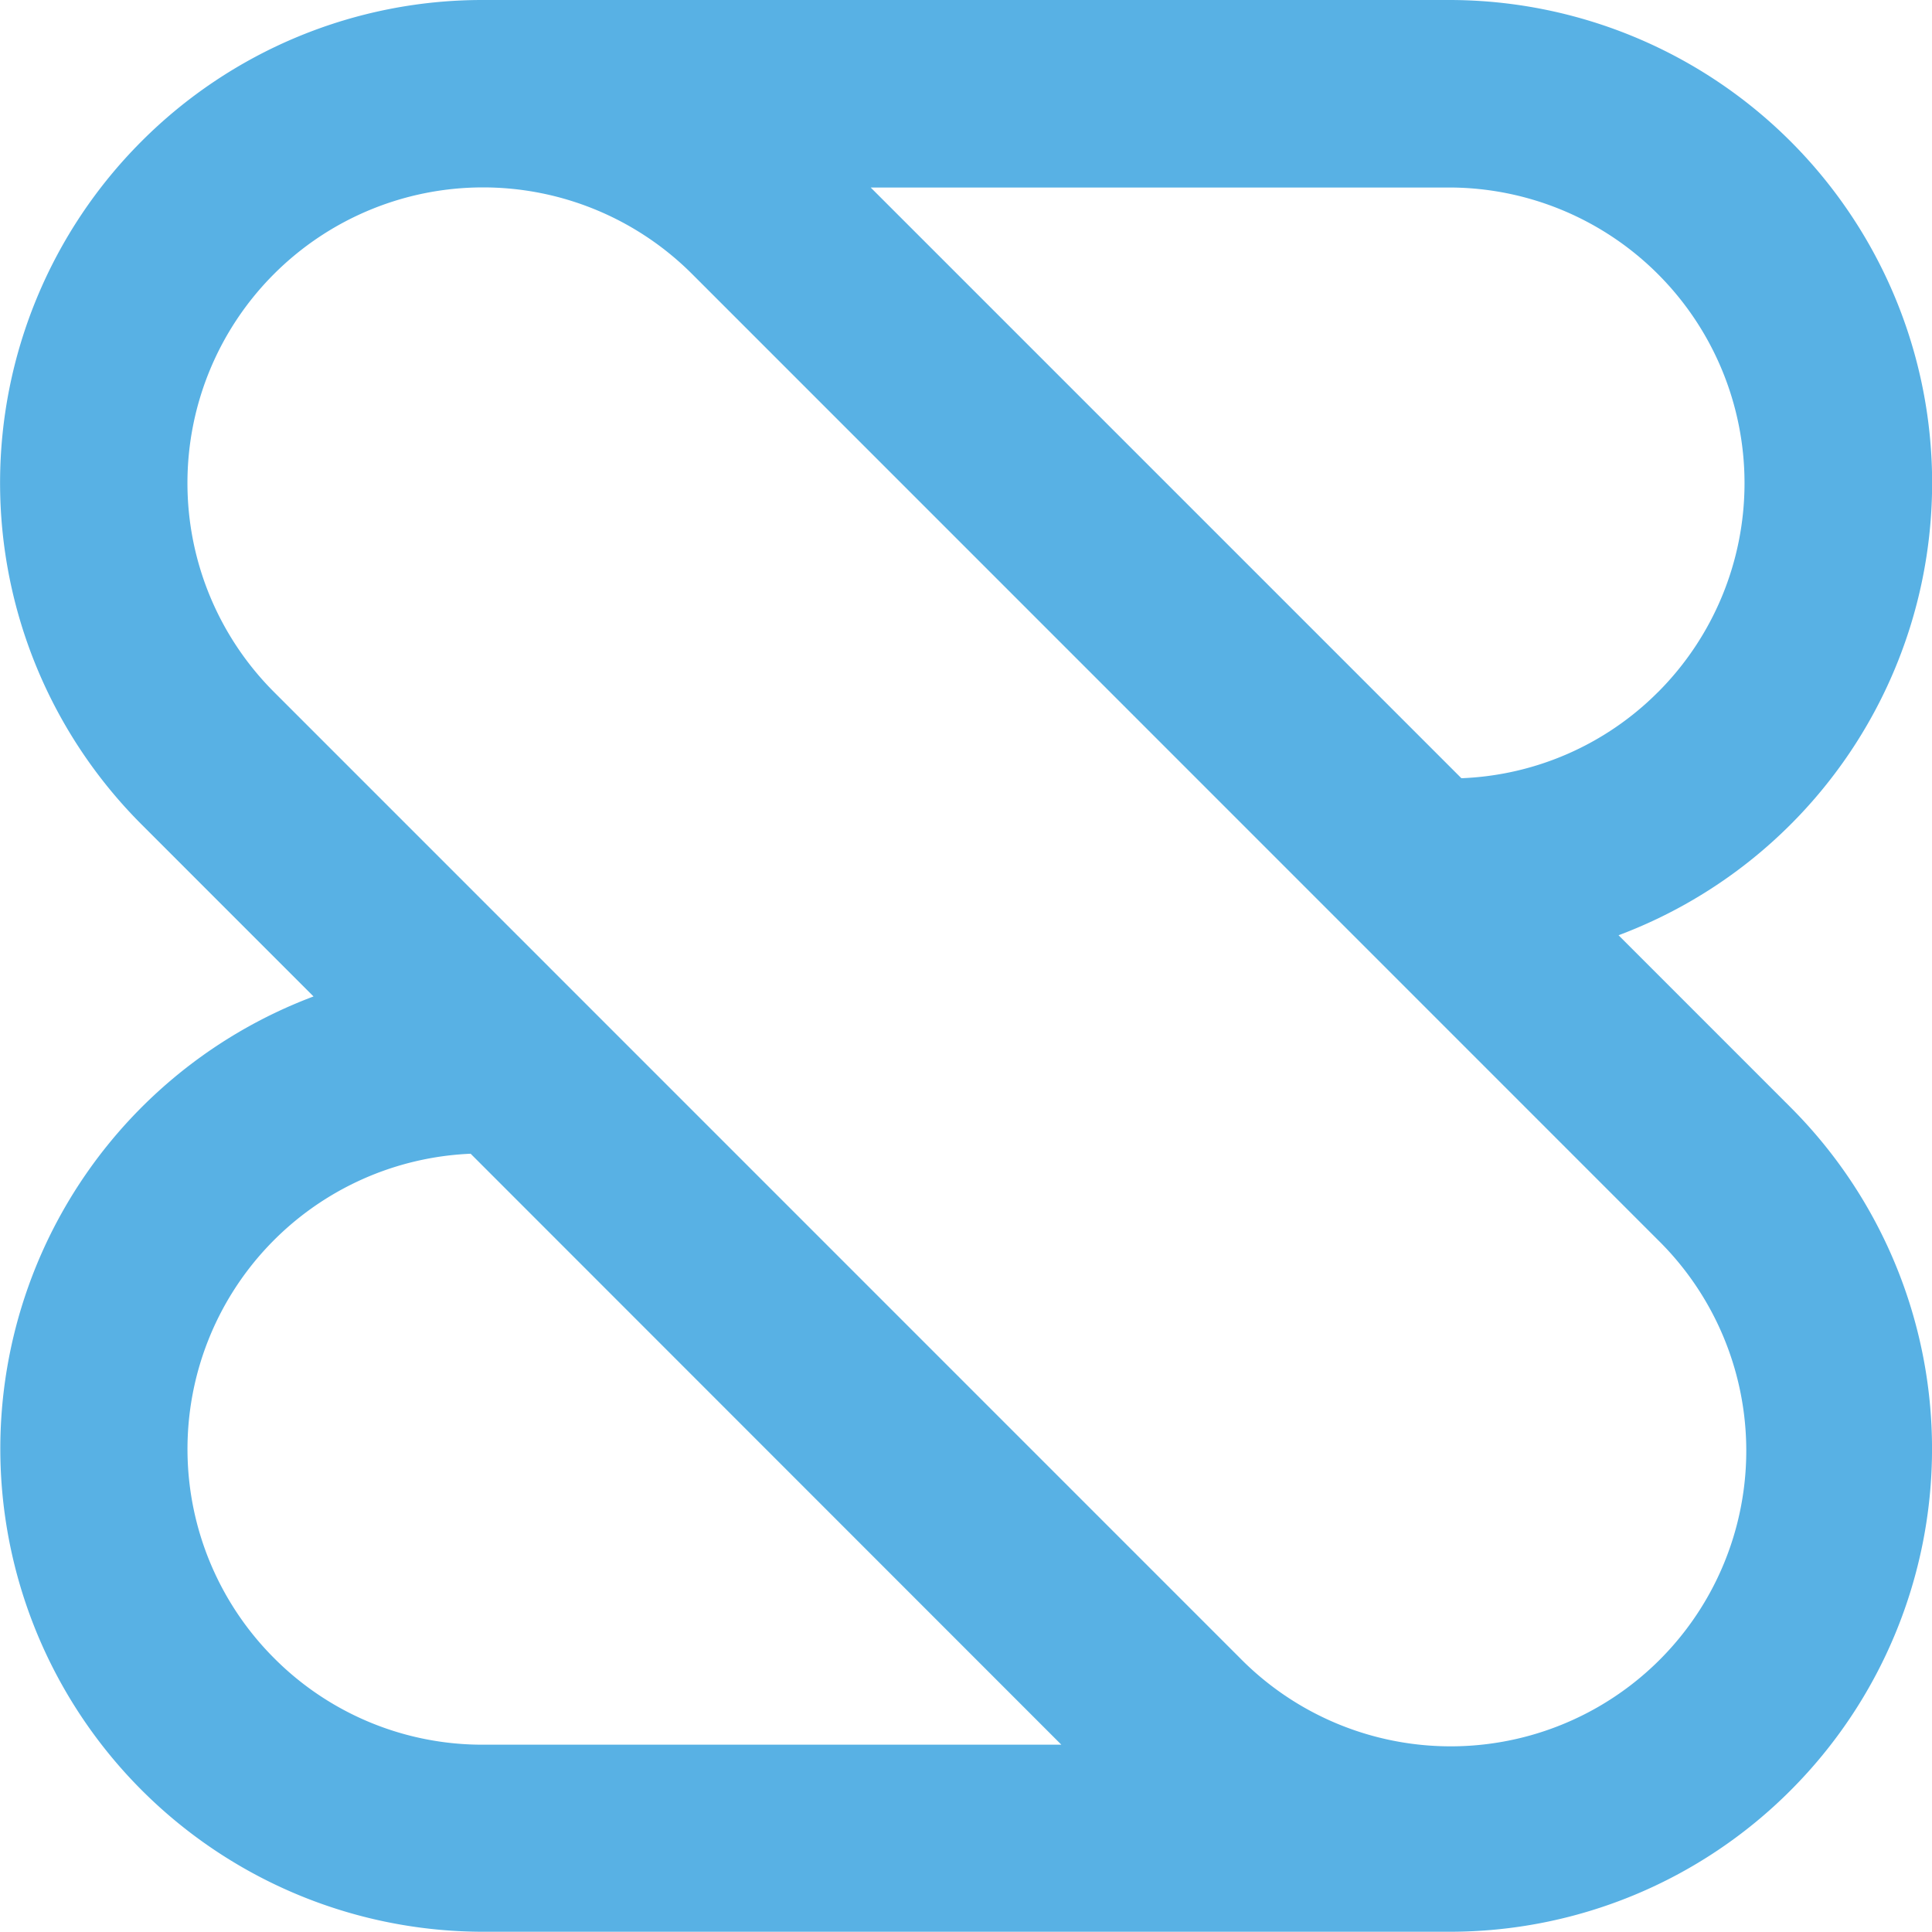 <svg xmlns="http://www.w3.org/2000/svg" width="47.097" height="47.097" viewBox="0 0 47.097 47.097">
  <g id="shortcut_logo" data-name="shortcut logo" transform="translate(0 -0.155)">
    <path id="Path_9" data-name="Path 9" d="M47.1,11.93A11.774,11.774,0,0,0,35.323.155H11.776A11.737,11.737,0,0,0,3.45,3.6h0a11.776,11.776,0,0,0,0,16.652l4.193,4.194a11.776,11.776,0,0,0,4.131,22.8H35.323A11.735,11.735,0,0,0,43.649,43.8h0a11.775,11.775,0,0,0,0-16.652l-4.193-4.194A11.779,11.779,0,0,0,47.1,11.93ZM6.68,40.574A7.206,7.206,0,0,1,11.473,28.28l14.4,14.406h-14.1A7.16,7.16,0,0,1,6.68,40.574ZM40.418,30.384a7.206,7.206,0,1,1-10.19,10.191L6.68,17.025A7.206,7.206,0,0,1,16.871,6.834Zm0-13.358a7.154,7.154,0,0,1-4.793,2.1l-14.4-14.4h14.1a7.207,7.207,0,0,1,5.094,12.3Z" transform="translate(0 0)" fill="#58b1e4"/>
  </g>
</svg>
